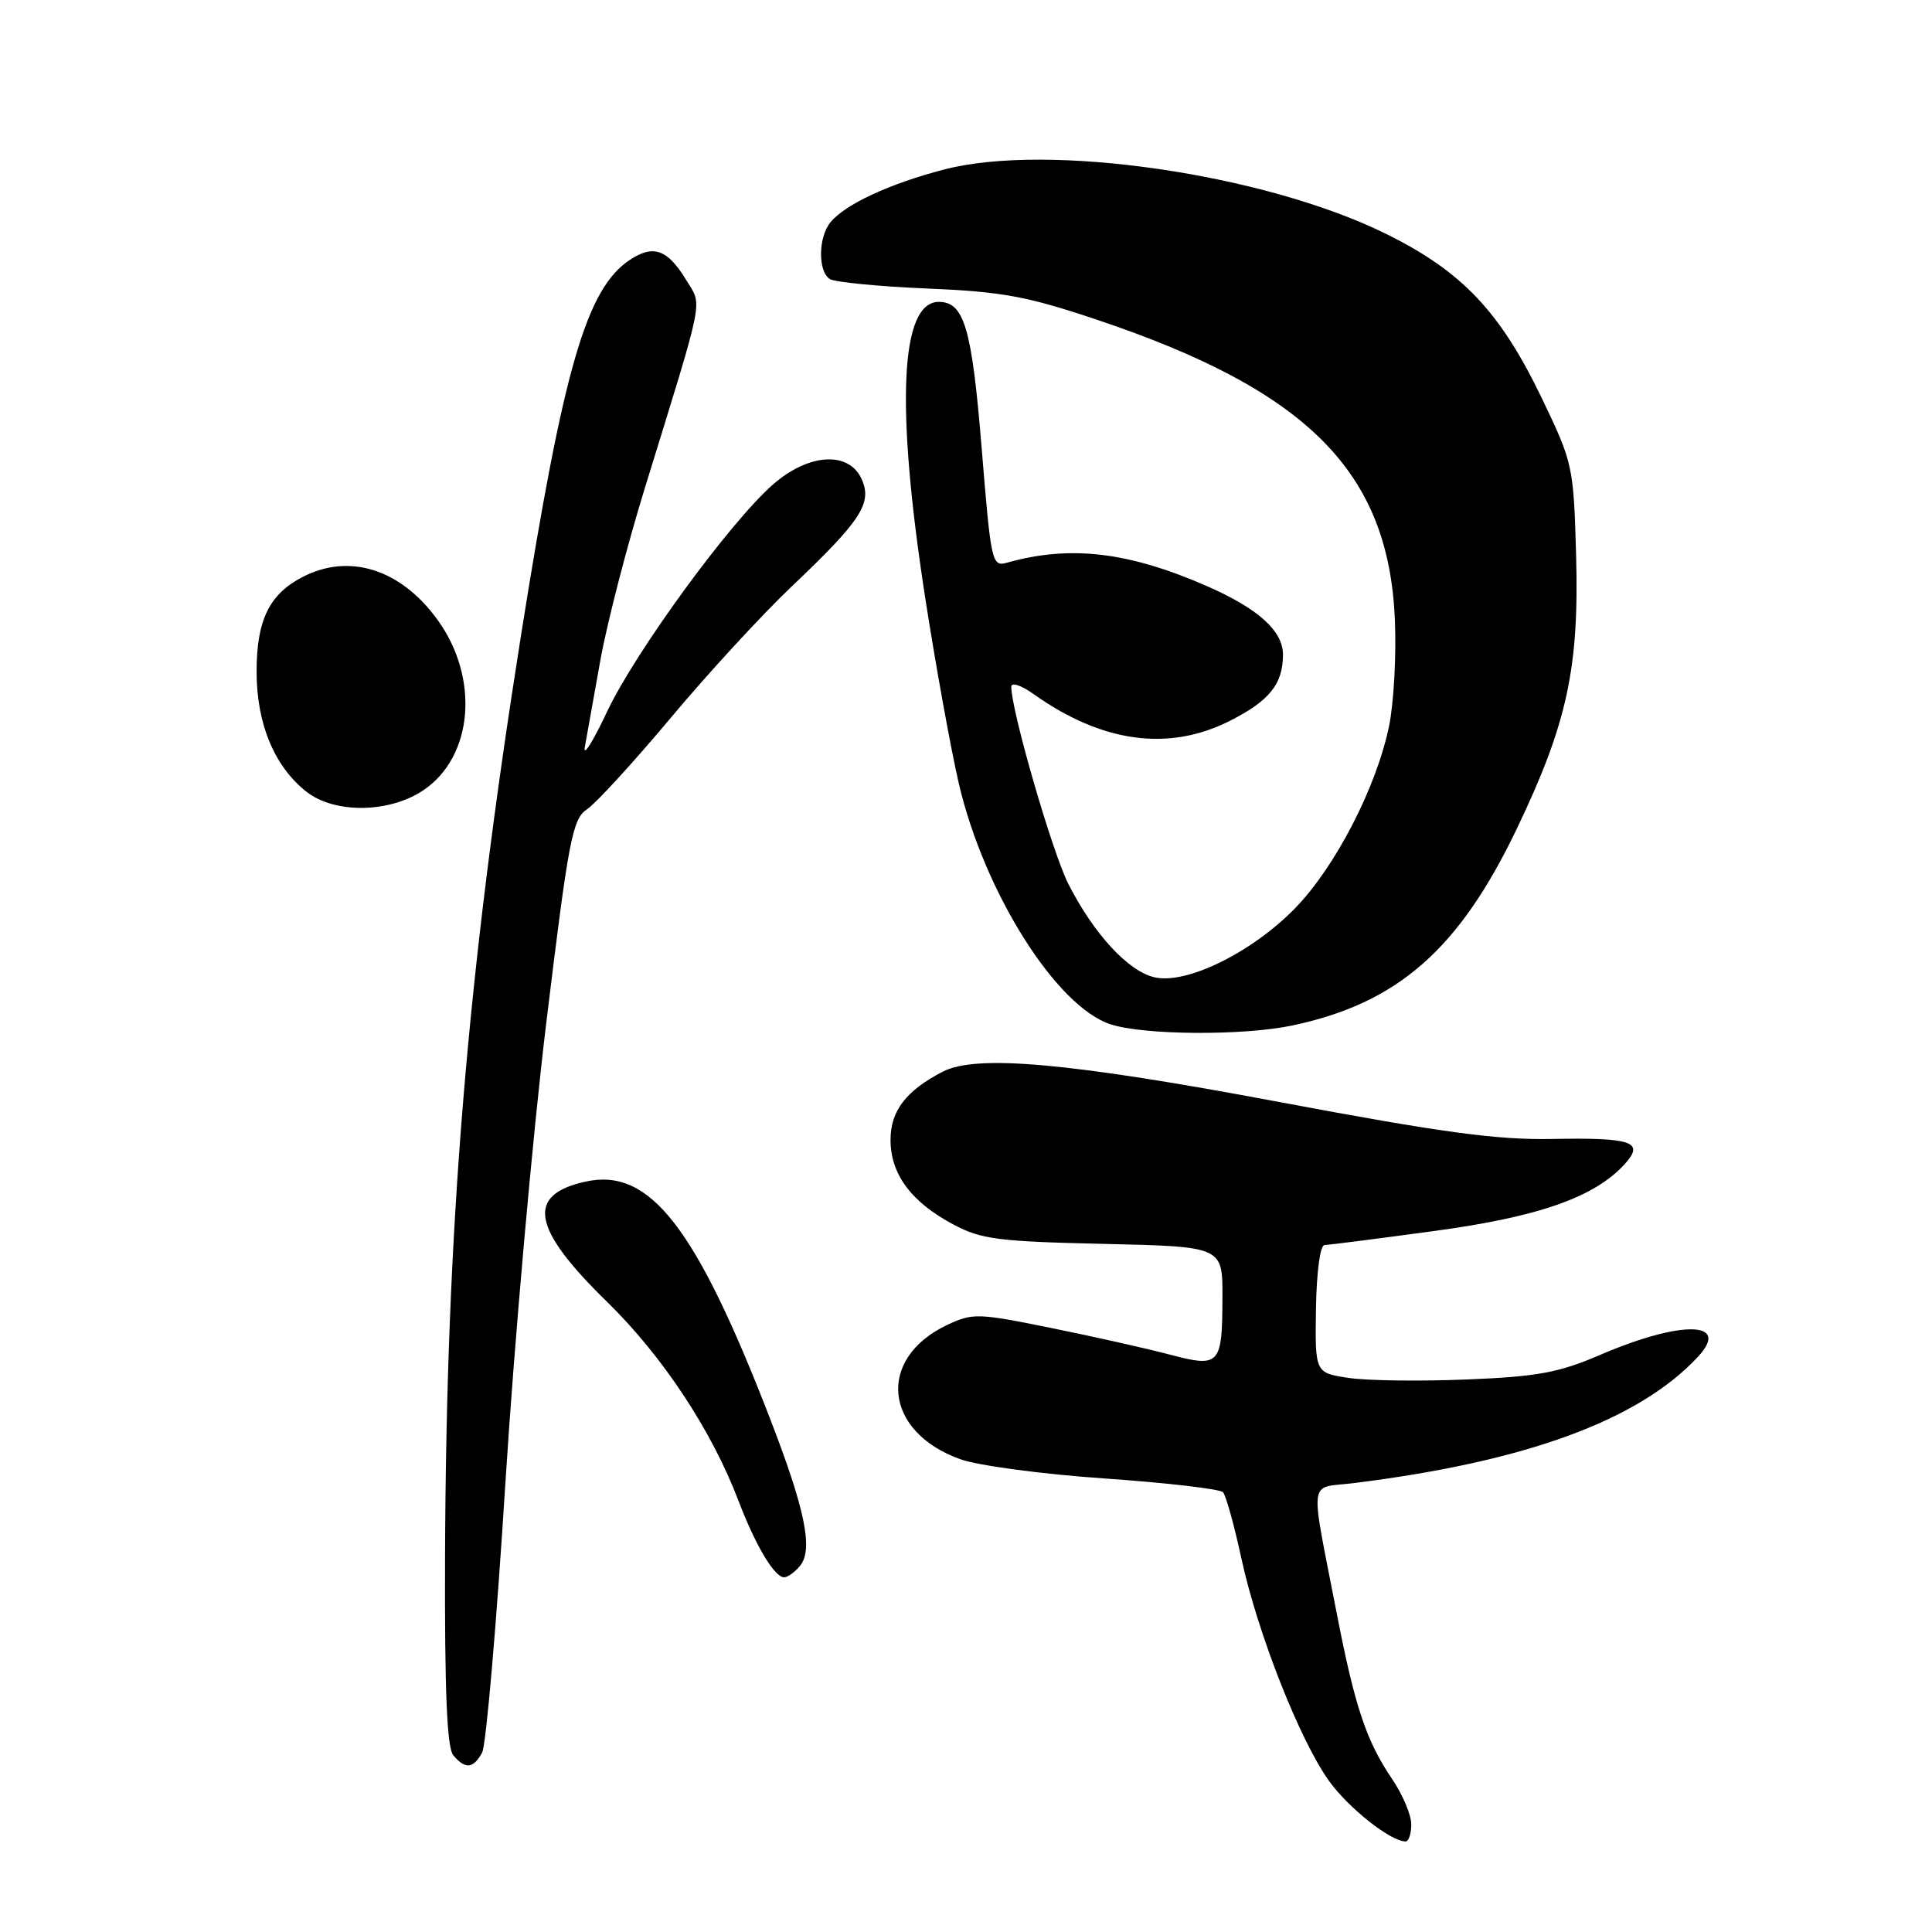 <?xml version="1.0" encoding="UTF-8" standalone="no"?>
<!DOCTYPE svg PUBLIC "-//W3C//DTD SVG 1.1//EN" "http://www.w3.org/Graphics/SVG/1.1/DTD/svg11.dtd" >
<svg xmlns="http://www.w3.org/2000/svg" xmlns:xlink="http://www.w3.org/1999/xlink" version="1.1" viewBox="0 0 256 256">
 <g >
 <path fill="currentColor"
d=" M 187.00 241.73 C 187.00 240.48 185.85 237.77 184.45 235.71 C 181.05 230.71 179.52 226.12 177.13 213.80 C 173.54 195.32 173.30 197.27 179.29 196.53 C 202.17 193.69 217.14 188.21 224.98 179.79 C 229.41 175.03 222.78 174.91 212.00 179.54 C 206.54 181.89 203.72 182.41 194.32 182.79 C 188.16 183.04 181.13 182.95 178.69 182.58 C 174.25 181.91 174.25 181.91 174.37 173.46 C 174.45 168.59 174.92 164.99 175.50 164.98 C 176.05 164.96 182.57 164.13 190.00 163.12 C 203.92 161.24 211.31 158.64 215.32 154.21 C 217.94 151.30 216.25 150.72 205.64 150.92 C 198.36 151.06 191.01 150.06 169.50 146.02 C 141.72 140.80 129.39 139.69 124.92 142.00 C 120.05 144.52 118.00 147.20 118.00 151.04 C 118.00 155.59 120.75 159.29 126.34 162.26 C 130.02 164.22 132.33 164.51 146.25 164.82 C 162.00 165.18 162.00 165.18 161.98 171.84 C 161.96 180.91 161.65 181.25 154.96 179.48 C 151.96 178.69 144.90 177.10 139.27 175.96 C 129.56 173.99 128.87 173.97 125.49 175.57 C 116.12 180.02 117.09 189.72 127.26 193.36 C 129.59 194.20 138.22 195.35 146.43 195.91 C 154.63 196.48 161.67 197.30 162.06 197.73 C 162.44 198.15 163.54 202.10 164.49 206.50 C 166.65 216.45 172.26 230.67 176.13 236.02 C 178.75 239.64 184.27 243.99 186.25 244.00 C 186.66 244.00 187.00 242.98 187.00 241.73 Z  M 63.89 232.21 C 64.41 231.23 65.80 215.14 66.97 196.46 C 68.15 177.78 70.58 150.38 72.38 135.57 C 75.36 111.04 75.85 108.51 77.81 107.21 C 78.99 106.42 83.96 100.99 88.86 95.14 C 93.75 89.29 100.94 81.48 104.83 77.78 C 114.13 68.96 115.62 66.66 114.16 63.46 C 112.46 59.73 107.13 60.07 102.41 64.21 C 96.70 69.22 84.17 86.39 80.43 94.32 C 78.57 98.27 77.25 100.38 77.49 99.00 C 77.74 97.62 78.66 92.47 79.54 87.55 C 80.42 82.63 83.09 72.28 85.48 64.55 C 93.48 38.63 93.08 40.66 90.91 37.08 C 88.45 33.05 86.60 32.38 83.51 34.40 C 77.71 38.20 74.68 48.65 69.04 84.17 C 61.87 129.42 59.13 162.68 58.97 206.33 C 58.91 224.05 59.22 231.56 60.06 232.58 C 61.64 234.47 62.73 234.37 63.89 232.21 Z  M 106.00 207.49 C 107.79 205.34 106.70 200.03 102.00 187.88 C 92.20 162.57 86.12 154.75 77.68 156.55 C 69.65 158.27 70.42 162.73 80.44 172.50 C 87.80 179.69 94.32 189.56 97.86 198.88 C 100.11 204.79 102.62 209.00 103.90 209.00 C 104.37 209.00 105.32 208.32 106.00 207.49 Z  M 171.20 135.89 C 185.22 132.94 193.35 125.80 201.04 109.70 C 207.68 95.81 209.26 88.46 208.84 73.50 C 208.51 61.77 208.40 61.30 204.32 52.81 C 198.78 41.28 193.73 35.95 183.60 30.96 C 167.48 23.02 138.82 18.86 125.06 22.47 C 117.86 24.35 112.02 27.06 110.06 29.43 C 108.41 31.41 108.36 35.98 109.97 36.98 C 110.64 37.39 116.43 37.96 122.84 38.23 C 132.82 38.65 136.07 39.25 145.39 42.38 C 173.32 51.76 184.01 62.54 184.83 82.13 C 185.03 86.88 184.68 93.24 184.05 96.25 C 182.37 104.35 176.95 114.84 171.63 120.32 C 165.93 126.18 157.30 130.44 153.03 129.51 C 149.53 128.74 144.93 123.77 141.55 117.10 C 139.42 112.89 134.00 94.17 134.00 91.00 C 134.00 90.37 135.30 90.79 136.93 91.95 C 146.02 98.42 154.86 99.63 163.00 95.50 C 168.22 92.85 170.00 90.63 170.00 86.74 C 170.00 83.60 166.74 80.66 159.99 77.69 C 149.54 73.11 141.81 72.20 133.43 74.56 C 131.43 75.12 131.31 74.57 130.07 59.32 C 128.78 43.49 127.76 40.00 124.40 40.00 C 119.30 40.00 118.66 53.63 122.55 78.93 C 123.96 88.04 125.99 99.27 127.06 103.87 C 130.44 118.30 140.00 133.43 147.19 135.74 C 151.67 137.17 164.71 137.25 171.20 135.89 Z  M 56.10 104.71 C 62.71 100.26 63.57 89.85 57.97 82.12 C 53.11 75.41 46.29 73.25 40.10 76.45 C 35.67 78.74 34.00 82.18 34.00 89.00 C 34.00 95.90 36.35 101.56 40.61 104.91 C 44.34 107.84 51.59 107.75 56.10 104.71 Z "/>
</g>
</svg>